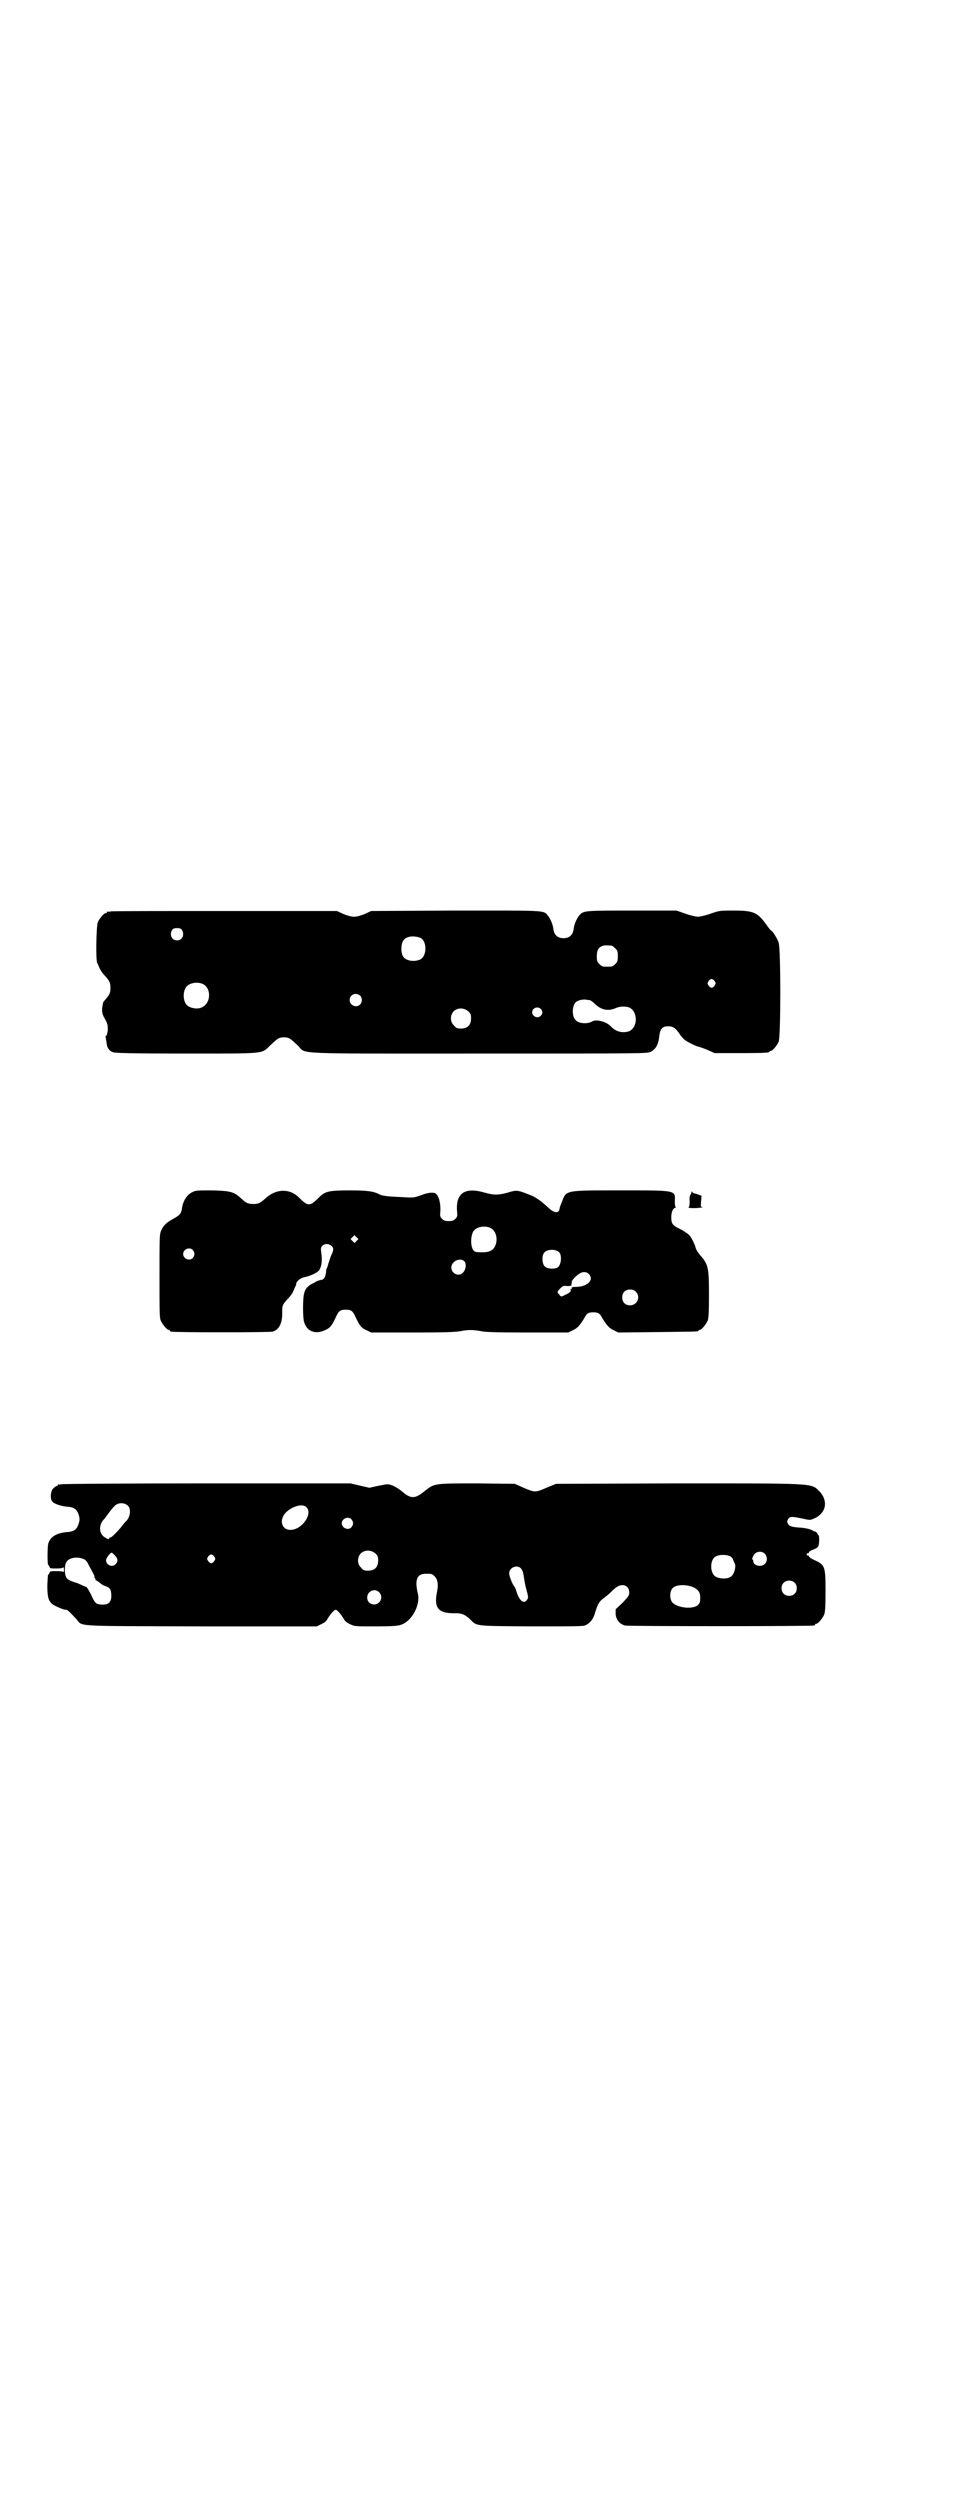 <?xml version="1.0" standalone="no"?>
<!DOCTYPE svg PUBLIC "-//W3C//DTD SVG 20010904//EN"
 "http://www.w3.org/TR/2001/REC-SVG-20010904/DTD/svg10.dtd">
<svg version="1.0" xmlns="http://www.w3.org/2000/svg"
 width="1100pt" height="2850pt" viewBox="0 0 1100 2850"
 preserveAspectRatio="xMidYMid meet">
<g transform="translate(0,2850) scale(0.5,-0.5)"
fill="#000000" stroke="none">
<path d="M252 3622 c-3 -1 -6 -1 -7 0 0 0 -1 0 -1 -2 0 -1 -1 -2 -3 -2 -4 0
-14 -12 -18 -21 -3 -8 -5 -86 -1 -93 1 -1 3 -6 5 -11 2 -4 6 -11 10 -15 13
-14 15 -18 15 -30 0 -10 -1 -13 -6 -20 -4 -5 -8 -10 -10 -12 -1 -2 -2 -9 -3
-15 0 -10 0 -13 7 -25 6 -11 6 -14 6 -25 -1 -6 -2 -12 -4 -13 -1 0 -2 -1 -1
-2 0 0 1 -6 2 -12 1 -13 6 -20 15 -23 5 -2 48 -3 167 -3 184 0 171 -1 191 18
17 16 20 19 32 19 12 0 15 -3 32 -19 20 -20 -22 -18 414 -18 377 0 383 0 391
4 12 6 18 17 20 39 2 13 7 19 18 19 12 1 19 -4 27 -16 3 -5 9 -12 13 -15 6 -5
27 -15 30 -15 1 0 10 -3 20 -7 l18 -8 57 0 c57 0 68 1 68 3 0 1 1 2 3 2 4 0
14 12 18 21 5 11 5 212 0 226 -3 9 -14 27 -17 27 0 0 -5 5 -9 11 -22 31 -30
35 -77 35 -31 0 -32 0 -52 -7 -11 -4 -24 -7 -29 -7 -5 0 -18 3 -29 7 l-20 7
-101 0 c-110 0 -111 0 -121 -11 -6 -7 -12 -21 -13 -32 -2 -13 -10 -20 -23 -20
-13 0 -21 7 -23 20 -1 11 -7 25 -13 32 -10 12 -3 11 -212 11 l-191 -1 -15 -7
c-10 -4 -18 -6 -24 -6 -6 0 -14 2 -24 6 l-15 7 -256 0 c-141 0 -258 0 -261 -1z
m163 -42 c7 -11 1 -24 -11 -24 -12 0 -18 13 -11 24 2 3 5 4 11 4 6 0 9 -1 11
-4z m544 -18 c16 -7 16 -43 -1 -50 -15 -6 -34 -2 -39 9 -4 8 -4 24 0 32 5 12
23 15 40 9z m437 -18 c1 0 5 -3 8 -6 5 -5 6 -7 6 -18 0 -11 -1 -13 -6 -18 -6
-6 -7 -6 -18 -6 -11 0 -12 0 -18 6 -5 5 -6 7 -6 17 0 14 3 20 12 24 5 2 8 2
22 1z m235 -81 c3 -5 3 -5 0 -10 -2 -3 -5 -5 -7 -5 -2 0 -5 2 -7 5 -3 5 -3 5
0 10 2 3 5 5 7 5 2 0 5 -2 7 -5z m-1169 -6 c21 -9 20 -45 -2 -54 -10 -5 -28
-1 -34 6 -9 10 -9 32 0 42 7 8 24 11 36 6z m360 -27 c5 -5 5 -15 0 -20 -9 -9
-24 -2 -24 10 0 8 6 14 14 14 3 0 8 -2 10 -4z m523 -10 c2 0 8 -4 13 -9 14
-14 31 -17 48 -9 10 4 22 4 30 1 20 -9 20 -45 0 -54 -14 -5 -30 -2 -42 11 -10
11 -34 17 -43 11 -10 -6 -30 -5 -37 3 -9 8 -9 32 0 41 4 4 15 7 23 6 3 -1 7
-1 8 -1z m-111 -20 c5 -5 5 -11 0 -16 -10 -10 -27 5 -16 16 4 4 12 4 16 0z
m-165 -6 c5 -5 6 -7 6 -16 0 -15 -8 -23 -23 -23 -9 0 -11 1 -16 7 -9 8 -9 23
-1 32 9 9 24 9 34 0z"/>
<path d="M439 2982 c-13 -6 -22 -21 -24 -39 -2 -10 -4 -13 -20 -22 -16 -9 -22
-15 -27 -26 -4 -9 -4 -15 -4 -104 0 -82 0 -96 3 -102 4 -9 14 -21 18 -21 2 0
3 -1 3 -2 0 -1 1 -2 3 -2 7 -2 225 -2 231 0 15 4 23 20 22 45 0 15 1 17 13 30
5 5 9 11 11 14 1 3 4 9 5 12 2 3 3 6 3 8 0 5 9 13 18 15 15 3 32 11 35 17 5 8
7 22 4 40 -1 9 -1 11 3 15 5 5 14 5 20 0 6 -5 6 -10 -1 -24 -2 -6 -5 -15 -6
-18 -1 -4 -2 -8 -3 -9 -1 -1 -2 -6 -2 -10 -1 -10 -5 -17 -11 -17 -2 0 -7 -2
-10 -3 -3 -2 -9 -5 -13 -7 -10 -6 -15 -13 -17 -26 -2 -15 -2 -51 1 -60 6 -21
25 -29 47 -19 12 5 16 10 25 29 7 16 11 18 23 18 12 0 16 -2 23 -18 9 -19 13
-24 25 -29 l10 -5 94 0 c77 0 97 1 110 3 18 4 31 3 47 0 8 -2 35 -3 105 -3
l94 0 10 5 c11 5 16 11 26 27 6 12 10 14 21 14 11 0 15 -2 21 -14 10 -16 15
-22 26 -27 l10 -5 89 1 c92 1 94 1 94 3 0 1 1 2 3 2 4 0 14 12 18 21 2 6 3 16
3 59 0 63 -2 70 -20 90 -4 5 -9 12 -10 16 -3 11 -11 27 -17 32 -3 2 -11 8 -19
12 -17 8 -20 12 -20 26 0 12 3 20 8 22 3 1 4 2 2 2 -1 0 -2 4 -2 13 1 26 5 25
-124 25 -129 0 -123 1 -134 -27 -3 -7 -5 -13 -5 -15 -2 -11 -12 -10 -25 2 -17
16 -31 26 -46 31 -25 10 -28 10 -47 4 -22 -6 -32 -6 -53 0 -45 13 -66 -1 -63
-42 1 -12 1 -13 -4 -18 -4 -4 -7 -5 -15 -5 -8 0 -11 1 -15 5 -5 5 -5 6 -4 18
1 20 -5 39 -13 41 -7 2 -19 0 -31 -5 -17 -6 -17 -6 -49 -4 -28 1 -39 3 -44 5
-15 8 -28 10 -69 10 -49 0 -57 -2 -71 -16 -21 -21 -25 -21 -46 0 -21 21 -52
20 -76 -2 -12 -11 -16 -13 -28 -13 -12 0 -16 2 -28 13 -16 15 -25 17 -66 18
-33 0 -38 0 -45 -4z m679 -81 c12 -5 18 -21 14 -36 -4 -15 -14 -21 -35 -20
-12 0 -14 1 -17 5 -7 10 -6 36 2 45 7 8 24 11 36 6z m-304 -30 l-5 -5 -4 4 -5
5 4 4 5 5 4 -4 5 -5 -4 -4z m-374 -21 c5 -6 5 -12 0 -18 -7 -8 -22 -2 -22 9 0
11 15 17 22 9z m836 -5 c7 -7 5 -30 -4 -35 -8 -4 -24 -3 -29 3 -6 6 -7 24 -1
31 6 8 26 9 34 1z m-216 -21 c5 -6 3 -19 -3 -25 -9 -11 -27 -3 -27 11 0 15 21
24 30 14z m283 -28 c14 -13 -1 -29 -27 -30 -10 0 -13 -1 -11 -4 1 -2 1 -2 -1
-1 -2 1 -2 1 -2 -1 2 -4 -2 -8 -12 -12 -9 -5 -10 -5 -14 1 -5 5 -5 5 2 13 6 6
7 7 16 6 8 0 10 0 10 3 0 2 1 5 1 7 0 3 9 13 17 18 7 5 16 5 21 0z m108 -41
c12 -12 3 -31 -13 -31 -11 0 -18 7 -18 18 0 11 7 18 18 18 6 0 9 -1 13 -5z"/>
<path d="M1578 2982 c0 -2 -1 -4 -2 -6 -2 -1 -3 -7 -2 -14 0 -8 -1 -13 -2 -14
-4 -2 6 -3 21 -2 8 1 12 1 10 2 -4 0 -4 1 -3 13 l1 13 -6 2 c-3 1 -8 3 -10 3
-2 0 -4 2 -5 3 -2 3 -2 2 -2 0z"/>
<path d="M140 2316 c-3 -1 -6 -1 -7 0 0 0 -1 0 -1 -2 0 -1 -1 -2 -3 -2 -1 0
-5 -3 -8 -6 -6 -7 -7 -25 -1 -30 4 -5 21 -10 32 -11 17 -1 24 -6 28 -20 2 -7
2 -11 0 -17 -4 -15 -11 -20 -27 -21 -24 -2 -39 -11 -43 -27 -2 -9 -2 -48 0
-48 1 0 2 -2 3 -4 1 -4 2 -4 16 -4 10 0 15 1 16 3 0 1 1 -2 1 -6 0 -4 -1 -7
-1 -5 -1 1 -6 2 -16 2 -14 0 -15 0 -16 -4 -1 -2 -2 -4 -3 -4 -1 0 -1 -11 -2
-23 0 -27 2 -36 11 -44 7 -5 25 -13 31 -13 4 0 7 -3 24 -21 16 -18 -13 -16
285 -17 l264 0 10 5 c7 3 12 7 15 13 6 10 15 20 18 20 3 0 12 -10 18 -20 3 -6
8 -10 15 -13 10 -5 11 -5 57 -5 36 0 50 1 57 3 26 7 46 44 41 70 -8 33 -3 47
18 47 13 0 14 0 20 -6 7 -7 9 -19 5 -37 -7 -36 4 -48 43 -47 14 0 21 -3 32
-13 17 -17 8 -16 140 -17 87 0 118 0 123 2 11 5 19 14 23 29 6 20 10 26 18 32
4 3 12 9 17 14 13 13 19 17 28 17 9 0 15 -7 15 -17 0 -7 -2 -9 -15 -23 l-16
-15 0 -11 c1 -12 8 -22 21 -26 6 -2 423 -2 432 0 1 0 2 1 2 2 0 1 1 2 3 2 4 0
14 12 18 21 2 6 3 16 3 52 0 58 -1 61 -25 72 -7 3 -13 7 -13 9 0 1 -1 2 -2 2
-2 -1 -3 0 -3 2 0 2 1 3 3 3 1 -1 2 0 2 2 0 1 4 4 10 6 7 3 11 5 12 9 2 6 2
24 0 24 -1 0 -2 2 -3 4 -1 2 -3 4 -4 4 -2 0 -6 2 -9 4 -5 2 -13 4 -23 5 -21 1
-27 3 -31 9 -2 5 -2 6 1 11 4 6 8 6 36 0 14 -3 14 -3 23 1 28 12 33 41 11 63
-18 18 -13 17 -330 17 l-270 -1 -22 -9 c-25 -11 -26 -11 -52 0 l-20 9 -86 1
c-98 0 -97 0 -118 -16 -24 -20 -33 -20 -54 -2 -11 9 -24 16 -33 16 -3 0 -13
-2 -23 -4 l-18 -4 -22 5 -21 5 -328 0 c-180 0 -329 -1 -332 -2z m152 -49 c8
-8 5 -27 -5 -36 -1 -1 -6 -6 -10 -12 -9 -11 -25 -27 -25 -24 0 1 -1 0 -2 -1
-2 -4 -2 -4 -9 0 -16 8 -17 30 -2 44 1 2 6 8 11 15 5 7 11 13 13 15 9 7 22 6
29 -1z m407 -3 c16 -15 -10 -52 -36 -52 -22 0 -27 26 -8 42 15 13 36 18 44 10z
m103 -28 c5 -6 5 -12 0 -18 -7 -8 -22 -2 -22 9 0 11 15 17 22 9z m55 -78 c5
-5 6 -7 6 -16 0 -15 -8 -23 -23 -23 -9 0 -11 1 -16 7 -9 8 -9 23 -1 32 9 9 24
9 34 0z m888 0 c6 -6 7 -17 1 -23 -8 -9 -26 -5 -27 5 0 2 0 4 -1 4 -3 0 0 9 5
14 5 5 16 6 22 0z m-1483 -4 c7 -7 8 -14 2 -20 -7 -8 -21 -3 -22 8 -1 4 9 18
13 18 1 0 4 -3 7 -6z m227 -3 c3 -5 3 -5 0 -10 -2 -3 -5 -5 -7 -5 -2 0 -5 2
-7 5 -3 5 -3 5 0 10 2 3 5 5 7 5 2 0 5 -2 7 -5z m1179 0 c2 -2 5 -5 5 -7 1 -1
2 -6 4 -9 3 -7 -1 -22 -7 -28 -9 -9 -34 -7 -41 2 -8 10 -8 31 1 40 7 7 27 8
38 2z m-1476 -6 c3 -1 7 -6 9 -10 2 -5 7 -13 10 -19 4 -7 6 -12 4 -12 -1 0 -1
-1 1 -1 1 -1 2 -3 2 -4 0 -2 1 -3 1 -2 1 0 4 -2 8 -5 3 -3 9 -7 13 -8 11 -3
14 -9 14 -22 0 -16 -7 -22 -26 -20 -9 1 -12 4 -20 22 -5 10 -10 18 -11 18 -1
0 -6 2 -10 4 -4 2 -11 5 -15 6 -15 5 -18 7 -21 12 -4 7 -4 27 0 34 6 11 26 14
41 7z m997 -21 c3 -3 5 -9 6 -16 1 -6 3 -20 6 -31 5 -18 5 -20 2 -24 -8 -12
-19 -2 -26 24 -1 2 -2 5 -4 7 -4 5 -11 23 -11 29 0 13 18 21 27 11z m624 -32
c7 -6 7 -19 1 -25 -6 -7 -19 -7 -25 -1 -7 6 -7 19 -1 25 6 7 19 7 25 1z m-225
-14 c8 -6 10 -10 10 -22 0 -8 -1 -11 -5 -15 -11 -11 -48 -7 -59 6 -6 8 -6 25
1 32 8 10 39 9 53 -1z m-723 -8 c11 -10 3 -28 -11 -28 -9 0 -16 6 -16 16 0 14
17 22 27 12z"/>
</g>
</svg>
